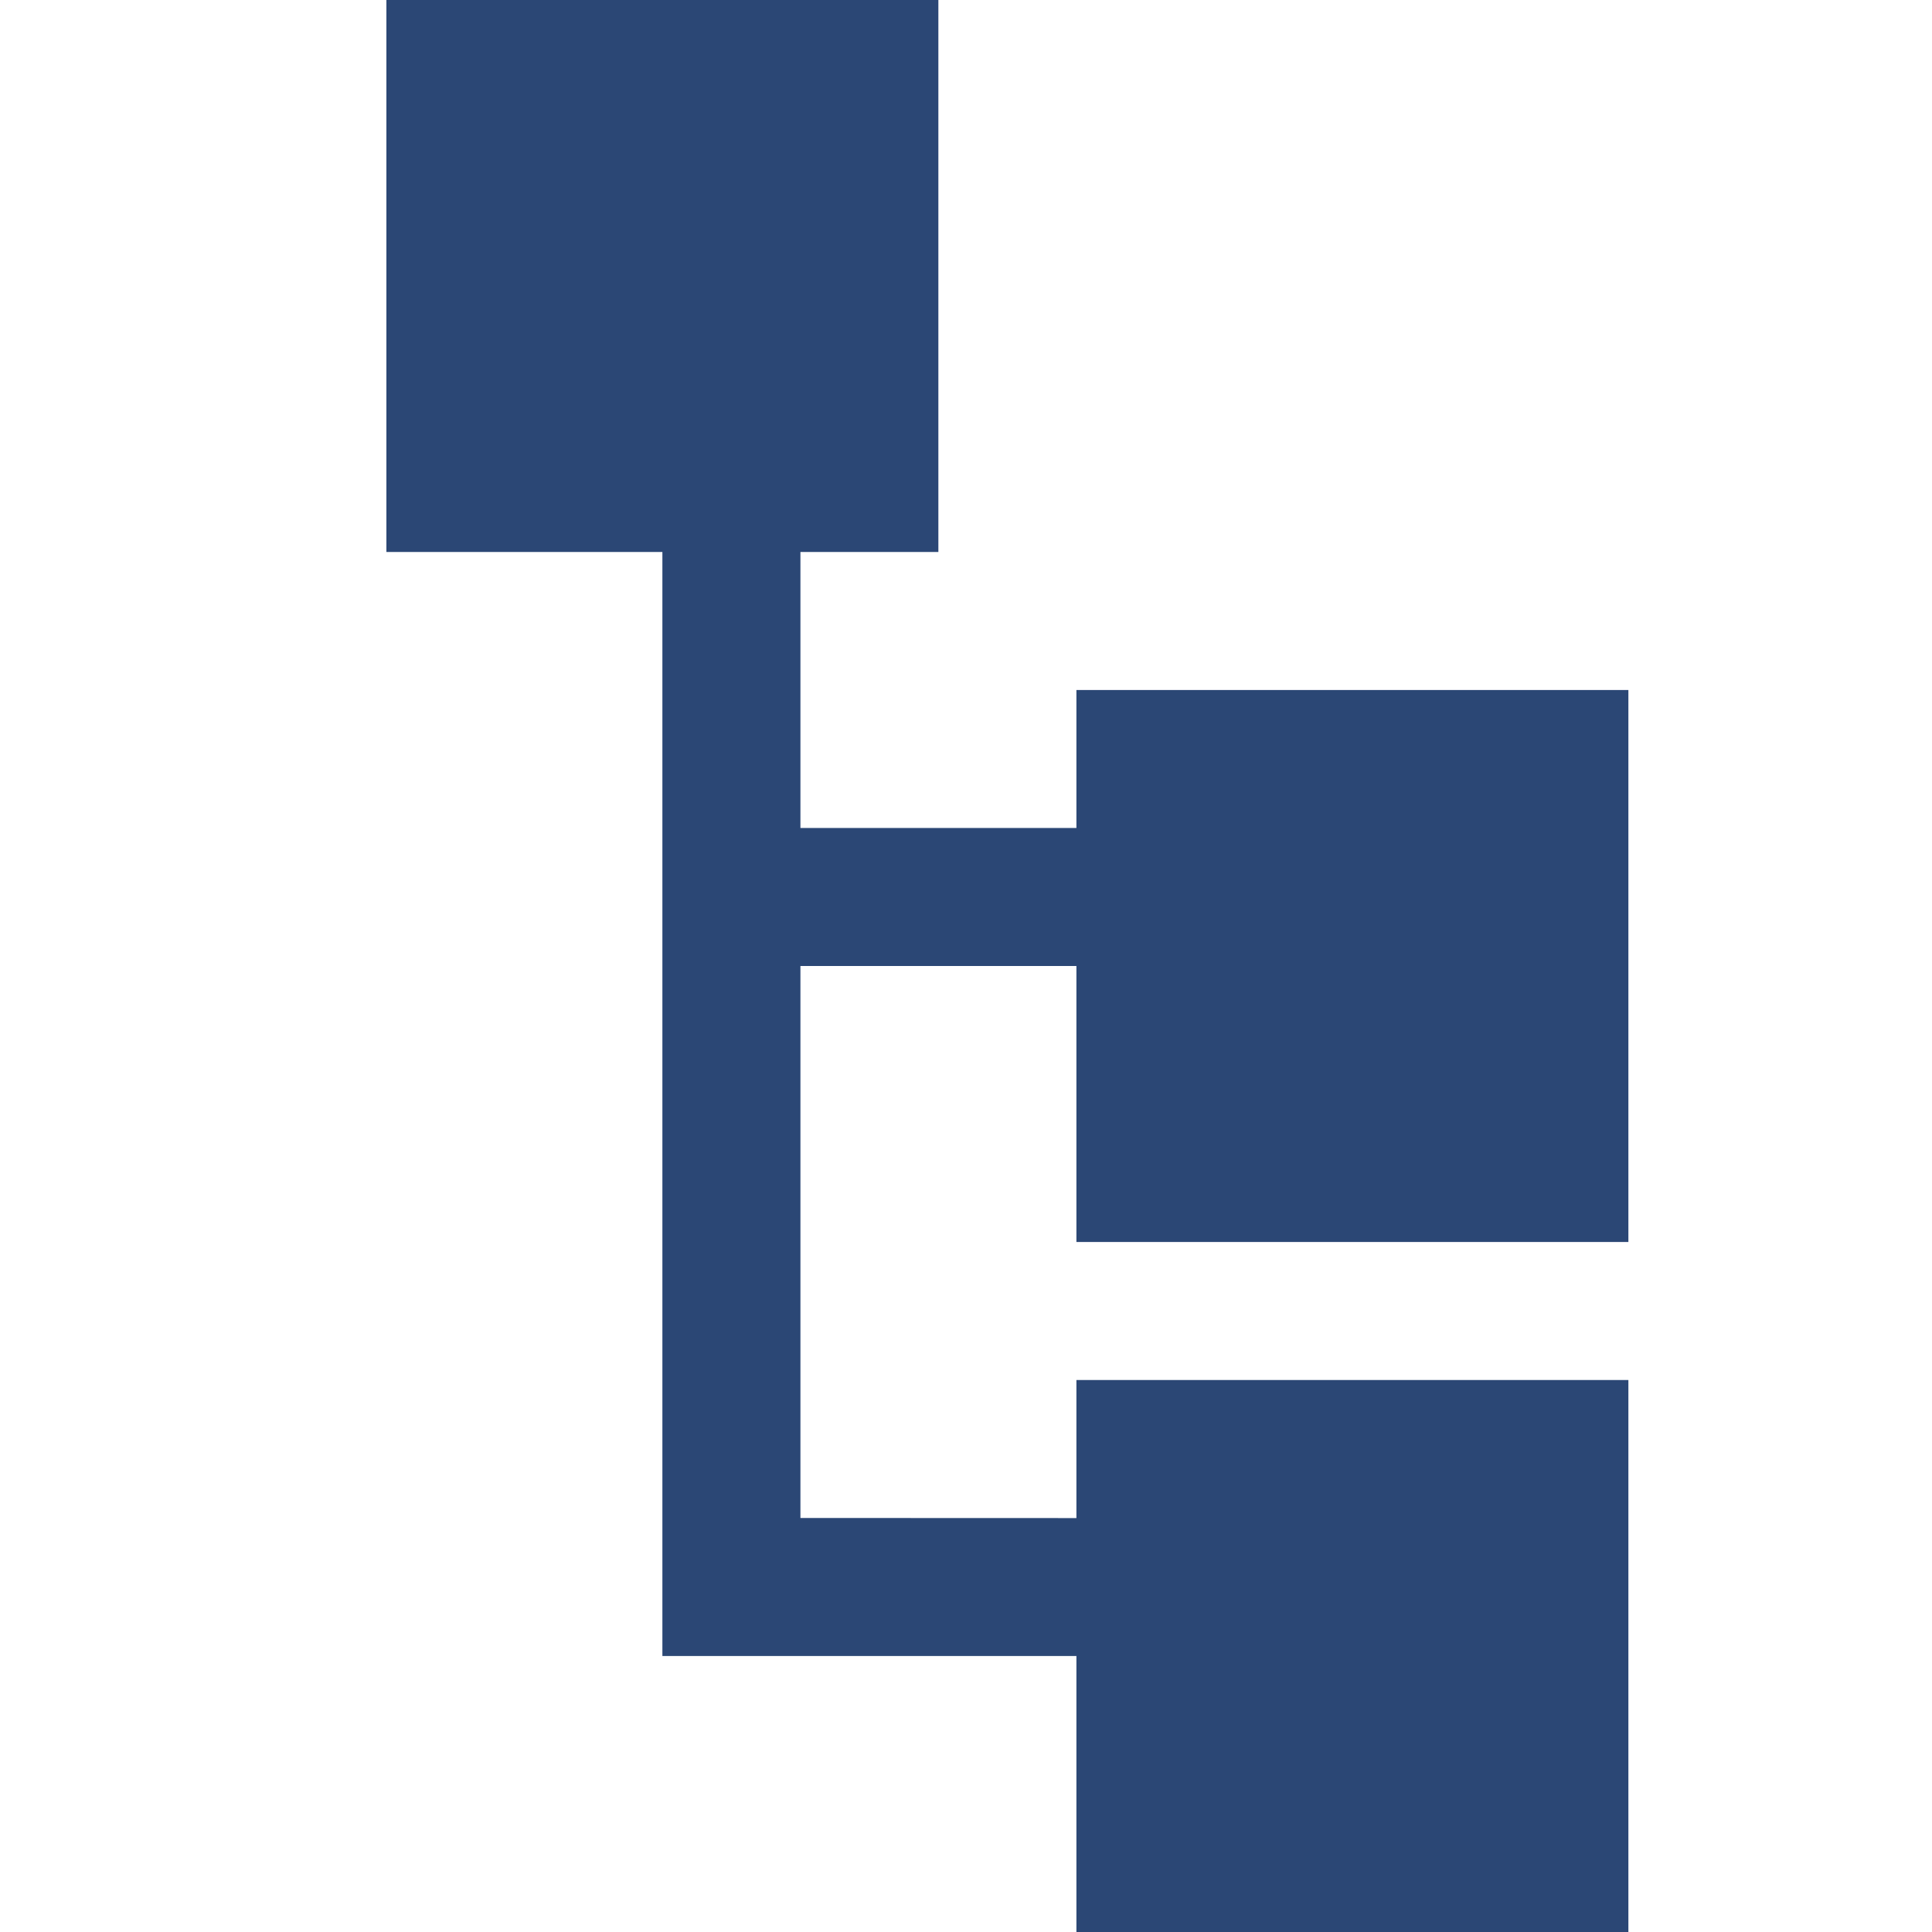 <svg width="20" height="20" viewBox="0 0 20 20" fill="none" xmlns="http://www.w3.org/2000/svg">
<g clip-path="url(#clip0)">
<path d="M16.857 12.857V7.143H11.143V8.571H8.286V5.714H9.714V0H4V5.714H6.857V17.143H11.143V20H16.857V14.286H11.143V15.715L8.286 15.714V10H11.143V12.857H16.857Z" fill="#2B4775"/>
</g>
<defs>
<clipPath id="clip0">
<rect width="20" height="20" fill="white"/>
</clipPath>
</defs>
</svg>
